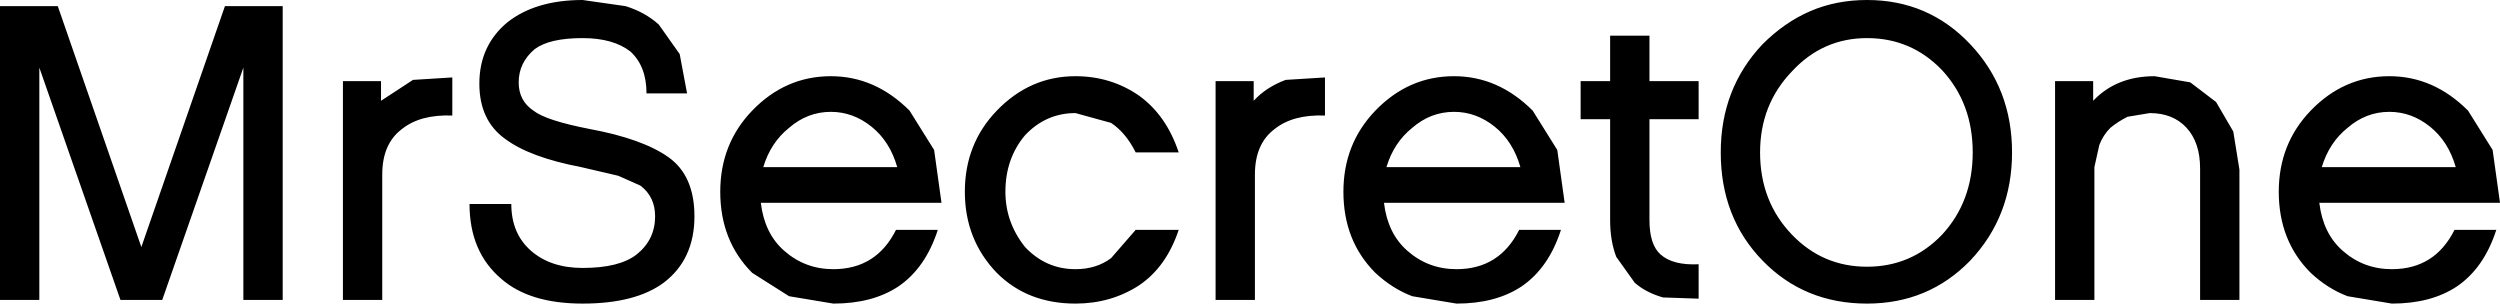 <?xml version="1.0" encoding="UTF-8" standalone="no"?>
<svg xmlns:ffdec="https://www.free-decompiler.com/flash" xmlns:xlink="http://www.w3.org/1999/xlink" ffdec:objectType="shape" height="12.35px" width="101.7px" xmlns="http://www.w3.org/2000/svg">
  <g transform="matrix(1.0, 0.0, 0.0, 1.0, -7.55, -2.8)">
    <path d="M102.0 9.6 L107.45 9.6 Q107.15 8.55 106.4 7.95 105.65 7.35 104.75 7.35 103.8 7.35 103.05 8.0 102.3 8.6 102.0 9.6 M109.1 12.15 Q108.6 13.7 107.5 14.45 106.45 15.15 104.85 15.15 L103.05 14.85 Q102.25 14.55 101.55 13.9 100.25 12.6 100.25 10.6 100.25 8.65 101.55 7.3 102.9 5.9 104.75 5.9 106.55 5.9 107.95 7.3 L108.95 8.9 109.25 11.05 101.9 11.05 Q102.05 12.3 102.85 13.0 103.7 13.75 104.85 13.75 106.6 13.75 107.4 12.15 L109.1 12.15 M92.7 6.1 L92.7 6.9 Q93.65 5.9 95.2 5.9 L96.65 6.15 97.7 6.95 98.4 8.15 98.65 9.7 98.65 15.0 97.05 15.0 97.05 9.65 Q97.05 8.6 96.5 8.0 95.95 7.4 95.0 7.4 L94.1 7.55 Q93.7 7.75 93.4 8.0 93.1 8.3 92.95 8.7 L92.75 9.6 92.75 15.0 91.15 15.0 91.15 6.1 92.7 6.1 M89.4 9.0 Q89.4 11.6 87.7 13.4 86.0 15.15 83.5 15.15 80.95 15.15 79.25 13.4 77.55 11.65 77.55 9.0 77.55 6.4 79.25 4.6 80.15 3.7 81.2 3.25 82.25 2.8 83.5 2.8 86.0 2.8 87.7 4.6 89.4 6.4 89.4 9.0 M86.55 5.65 Q85.3 4.35 83.5 4.35 81.7 4.35 80.45 5.7 79.15 7.05 79.15 9.0 79.15 11.0 80.45 12.35 81.7 13.65 83.5 13.65 85.3 13.65 86.55 12.35 87.8 11.0 87.8 9.0 87.8 7.0 86.55 5.65 M73.05 6.1 L73.05 4.25 74.65 4.25 74.65 6.1 76.65 6.1 76.65 7.65 74.65 7.65 74.65 11.75 Q74.65 12.75 75.1 13.15 75.6 13.6 76.65 13.55 L76.65 14.95 75.2 14.9 Q74.5 14.7 74.05 14.3 L73.3 13.25 Q73.05 12.6 73.05 11.75 L73.05 7.65 71.85 7.65 71.85 6.1 73.05 6.1 M71.2 11.05 L63.85 11.05 Q64.0 12.3 64.8 13.0 65.65 13.75 66.8 13.75 68.55 13.75 69.35 12.15 L71.05 12.15 Q70.55 13.7 69.45 14.45 68.4 15.15 66.8 15.15 L65.0 14.85 Q64.2 14.55 63.5 13.9 62.2 12.6 62.2 10.6 62.2 8.65 63.5 7.3 64.85 5.9 66.7 5.9 68.5 5.9 69.9 7.3 L70.9 8.9 71.2 11.05 M63.95 9.6 L69.4 9.6 Q69.1 8.55 68.35 7.95 67.6 7.35 66.7 7.35 65.75 7.35 65.0 8.0 64.25 8.6 63.95 9.6 M61.45 7.5 Q60.15 7.45 59.4 8.05 58.6 8.65 58.6 9.9 L58.6 15.0 57.0 15.0 57.0 6.1 58.55 6.1 58.55 6.9 Q59.05 6.35 59.85 6.05 L61.45 5.95 61.45 7.5 M55.5 9.0 L53.75 9.0 Q53.35 8.2 52.75 7.8 L51.3 7.4 Q50.1 7.4 49.25 8.3 48.45 9.25 48.45 10.6 48.45 11.85 49.25 12.85 50.1 13.75 51.3 13.75 52.15 13.75 52.75 13.3 L53.75 12.15 55.5 12.15 Q55.0 13.65 53.9 14.4 52.75 15.15 51.3 15.15 49.35 15.15 48.1 13.9 46.8 12.55 46.8 10.6 46.8 8.65 48.1 7.3 49.45 5.9 51.3 5.9 52.75 5.9 53.9 6.7 55.0 7.5 55.5 9.0 M45.85 11.05 L38.5 11.05 Q38.65 12.3 39.45 13.0 40.3 13.75 41.45 13.75 43.2 13.75 44.0 12.15 L45.7 12.15 Q45.2 13.7 44.1 14.45 43.05 15.15 41.45 15.15 L39.65 14.85 38.15 13.9 Q36.85 12.6 36.85 10.6 36.85 8.65 38.15 7.3 39.5 5.9 41.35 5.9 43.15 5.9 44.55 7.3 L45.55 8.9 45.85 11.05 M41.35 7.35 Q40.4 7.35 39.65 8.0 38.9 8.6 38.6 9.6 L44.05 9.6 Q43.75 8.55 43.0 7.95 42.25 7.35 41.35 7.35 M31.25 4.35 Q29.9 4.35 29.3 4.8 28.65 5.35 28.65 6.15 28.65 6.9 29.25 7.3 29.75 7.7 31.55 8.05 33.7 8.45 34.75 9.2 35.8 9.95 35.8 11.6 35.8 13.35 34.55 14.3 33.4 15.15 31.25 15.15 29.1 15.15 27.95 14.15 26.65 13.05 26.65 11.1 L28.35 11.1 Q28.35 12.3 29.15 13.0 29.95 13.7 31.25 13.7 32.75 13.7 33.45 13.15 34.2 12.55 34.2 11.6 34.2 10.8 33.6 10.35 L32.7 9.95 31.2 9.6 Q29.1 9.2 28.1 8.45 27.05 7.7 27.05 6.2 27.05 4.65 28.2 3.7 29.35 2.8 31.25 2.8 L33.0 3.05 Q33.8 3.3 34.35 3.8 L35.2 5.0 35.5 6.6 33.85 6.6 Q33.85 5.5 33.2 4.9 32.5 4.35 31.25 4.35 M23.05 6.1 L23.05 6.9 24.35 6.05 25.95 5.95 25.95 7.5 Q24.65 7.45 23.9 8.05 23.1 8.65 23.1 9.9 L23.1 15.0 21.5 15.0 21.5 6.1 23.05 6.1 M19.05 3.05 L19.05 15.0 17.45 15.0 17.45 5.55 14.15 15.0 12.45 15.0 9.15 5.55 9.15 15.0 7.55 15.0 7.55 3.05 9.9 3.05 13.3 12.85 16.7 3.05 19.05 3.05" fill="#000000" fill-rule="evenodd" stroke="none"/>
  </g>
</svg>
